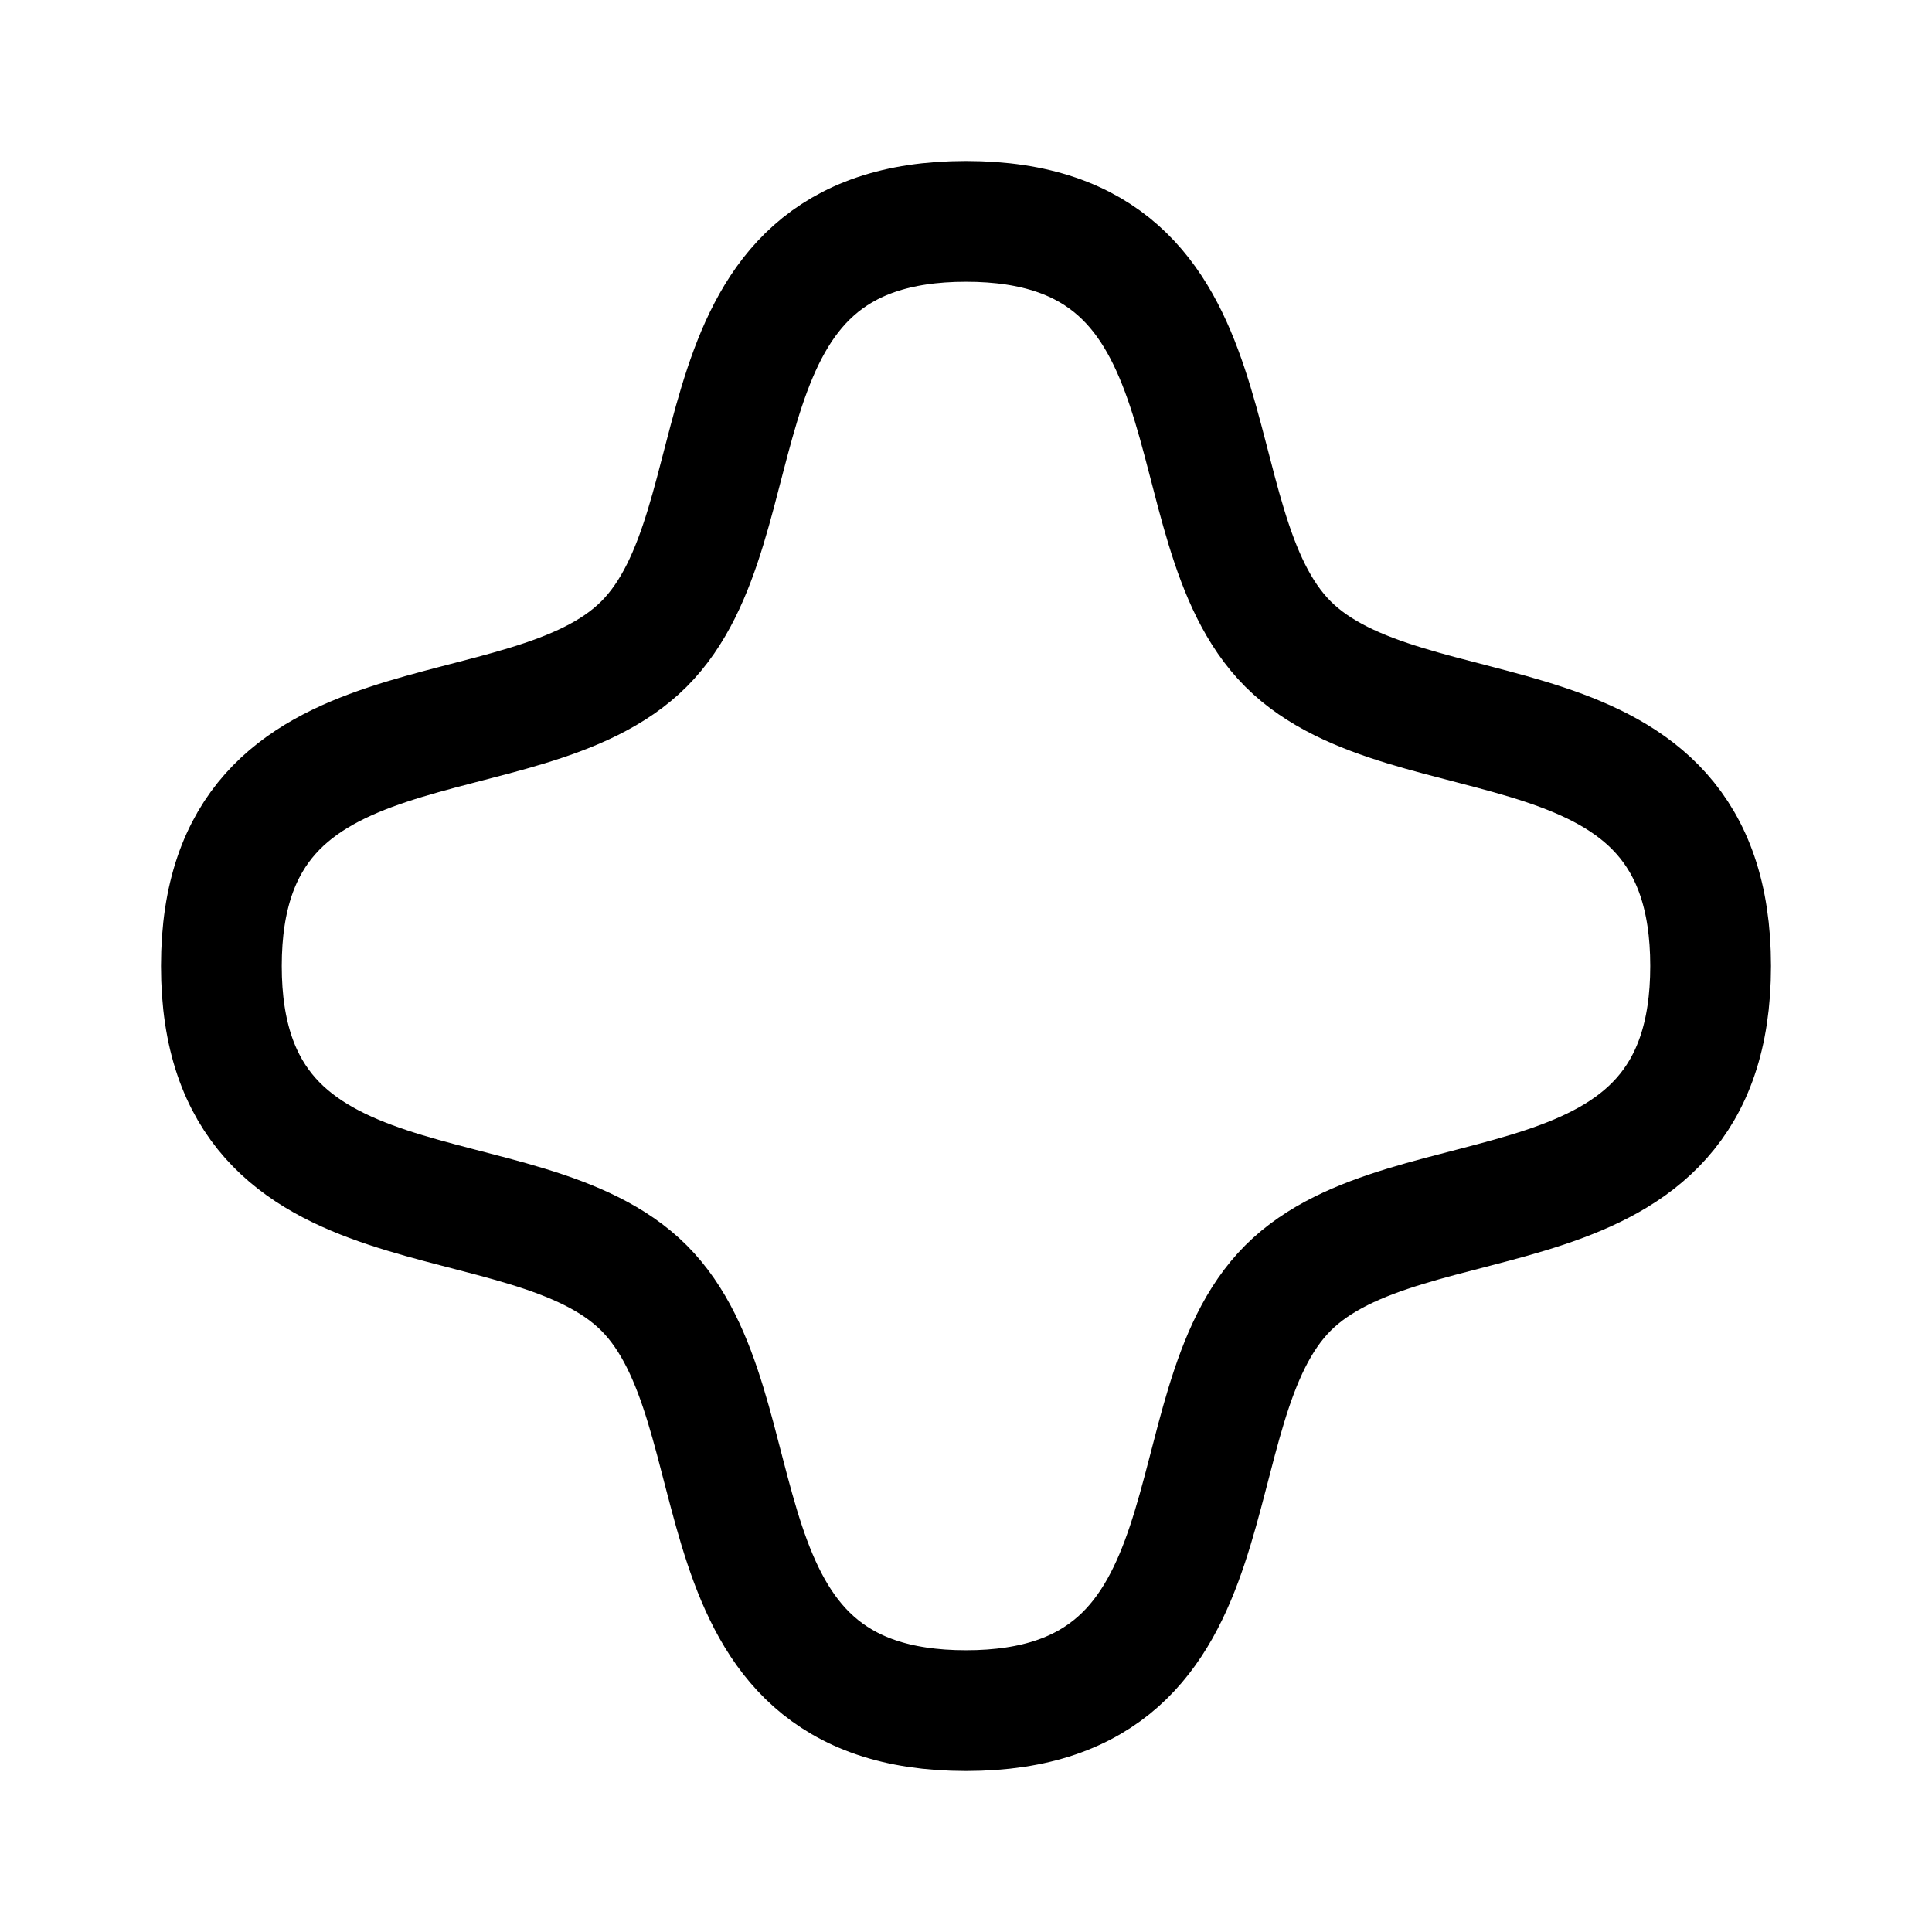 <svg xmlns="http://www.w3.org/2000/svg" width="192" height="192" fill="none"><path stroke="#000" stroke-linecap="round" stroke-linejoin="round" stroke-width="12" d="M64 64c-12 12-42 4-42 32s30 20 42 32 4 42 32 42 20-30 32-42 42-4 42-32-30-20-42-32-4-42-32-42-20 30-32 42"/></svg>